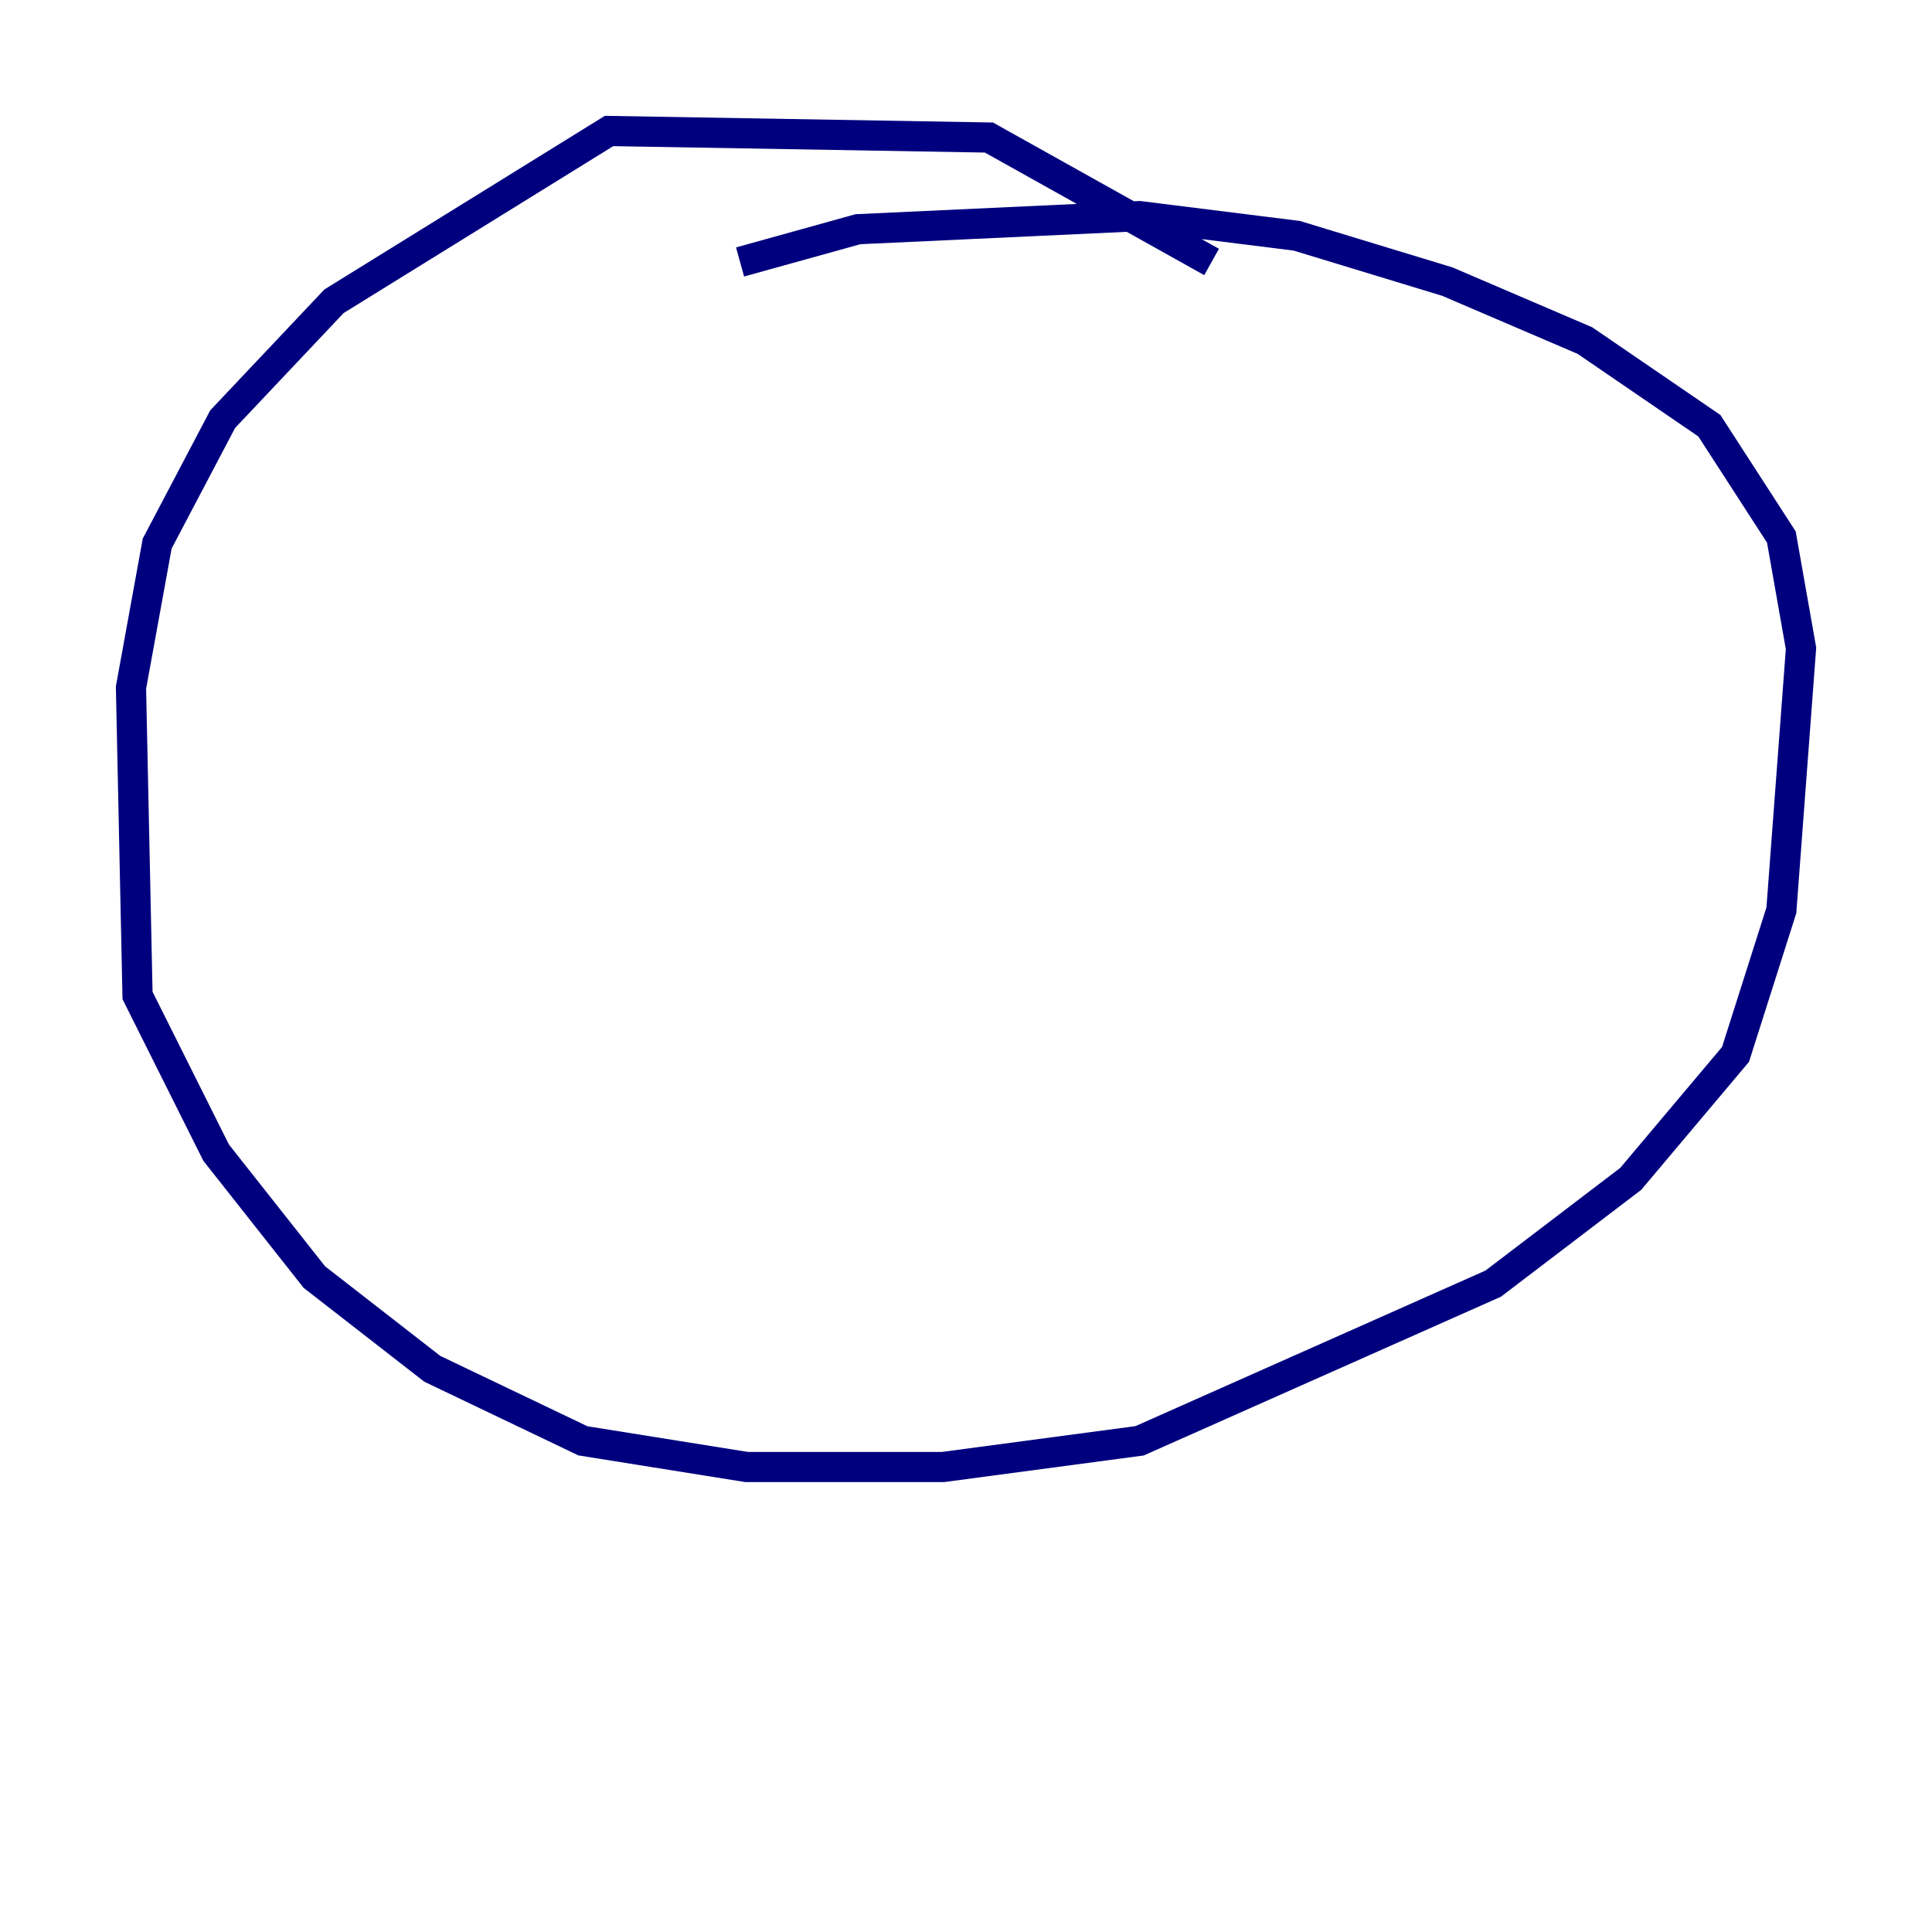 <?xml version="1.0" encoding="utf-8" ?>
<svg baseProfile="tiny" height="128" version="1.2" viewBox="0,0,128,128" width="128" xmlns="http://www.w3.org/2000/svg" xmlns:ev="http://www.w3.org/2001/xml-events" xmlns:xlink="http://www.w3.org/1999/xlink"><defs /><polyline fill="none" points="80.271,17.356 65.519,9.112 40.352,8.678 22.129,19.959 14.752,27.77 10.414,36.014 8.678,45.559 9.112,65.953 14.319,76.366 20.827,84.61 28.637,90.685 38.617,95.458 49.464,97.193 62.481,97.193 75.498,95.458 98.929,85.044 108.041,78.102 114.983,69.858 118.02,60.312 119.322,42.956 118.02,35.58 113.248,28.203 105.003,22.563 95.891,18.658 85.912,15.62 75.498,14.319 56.841,15.186 49.031,17.356" stroke="#00007f" stroke-width="2" /></svg>